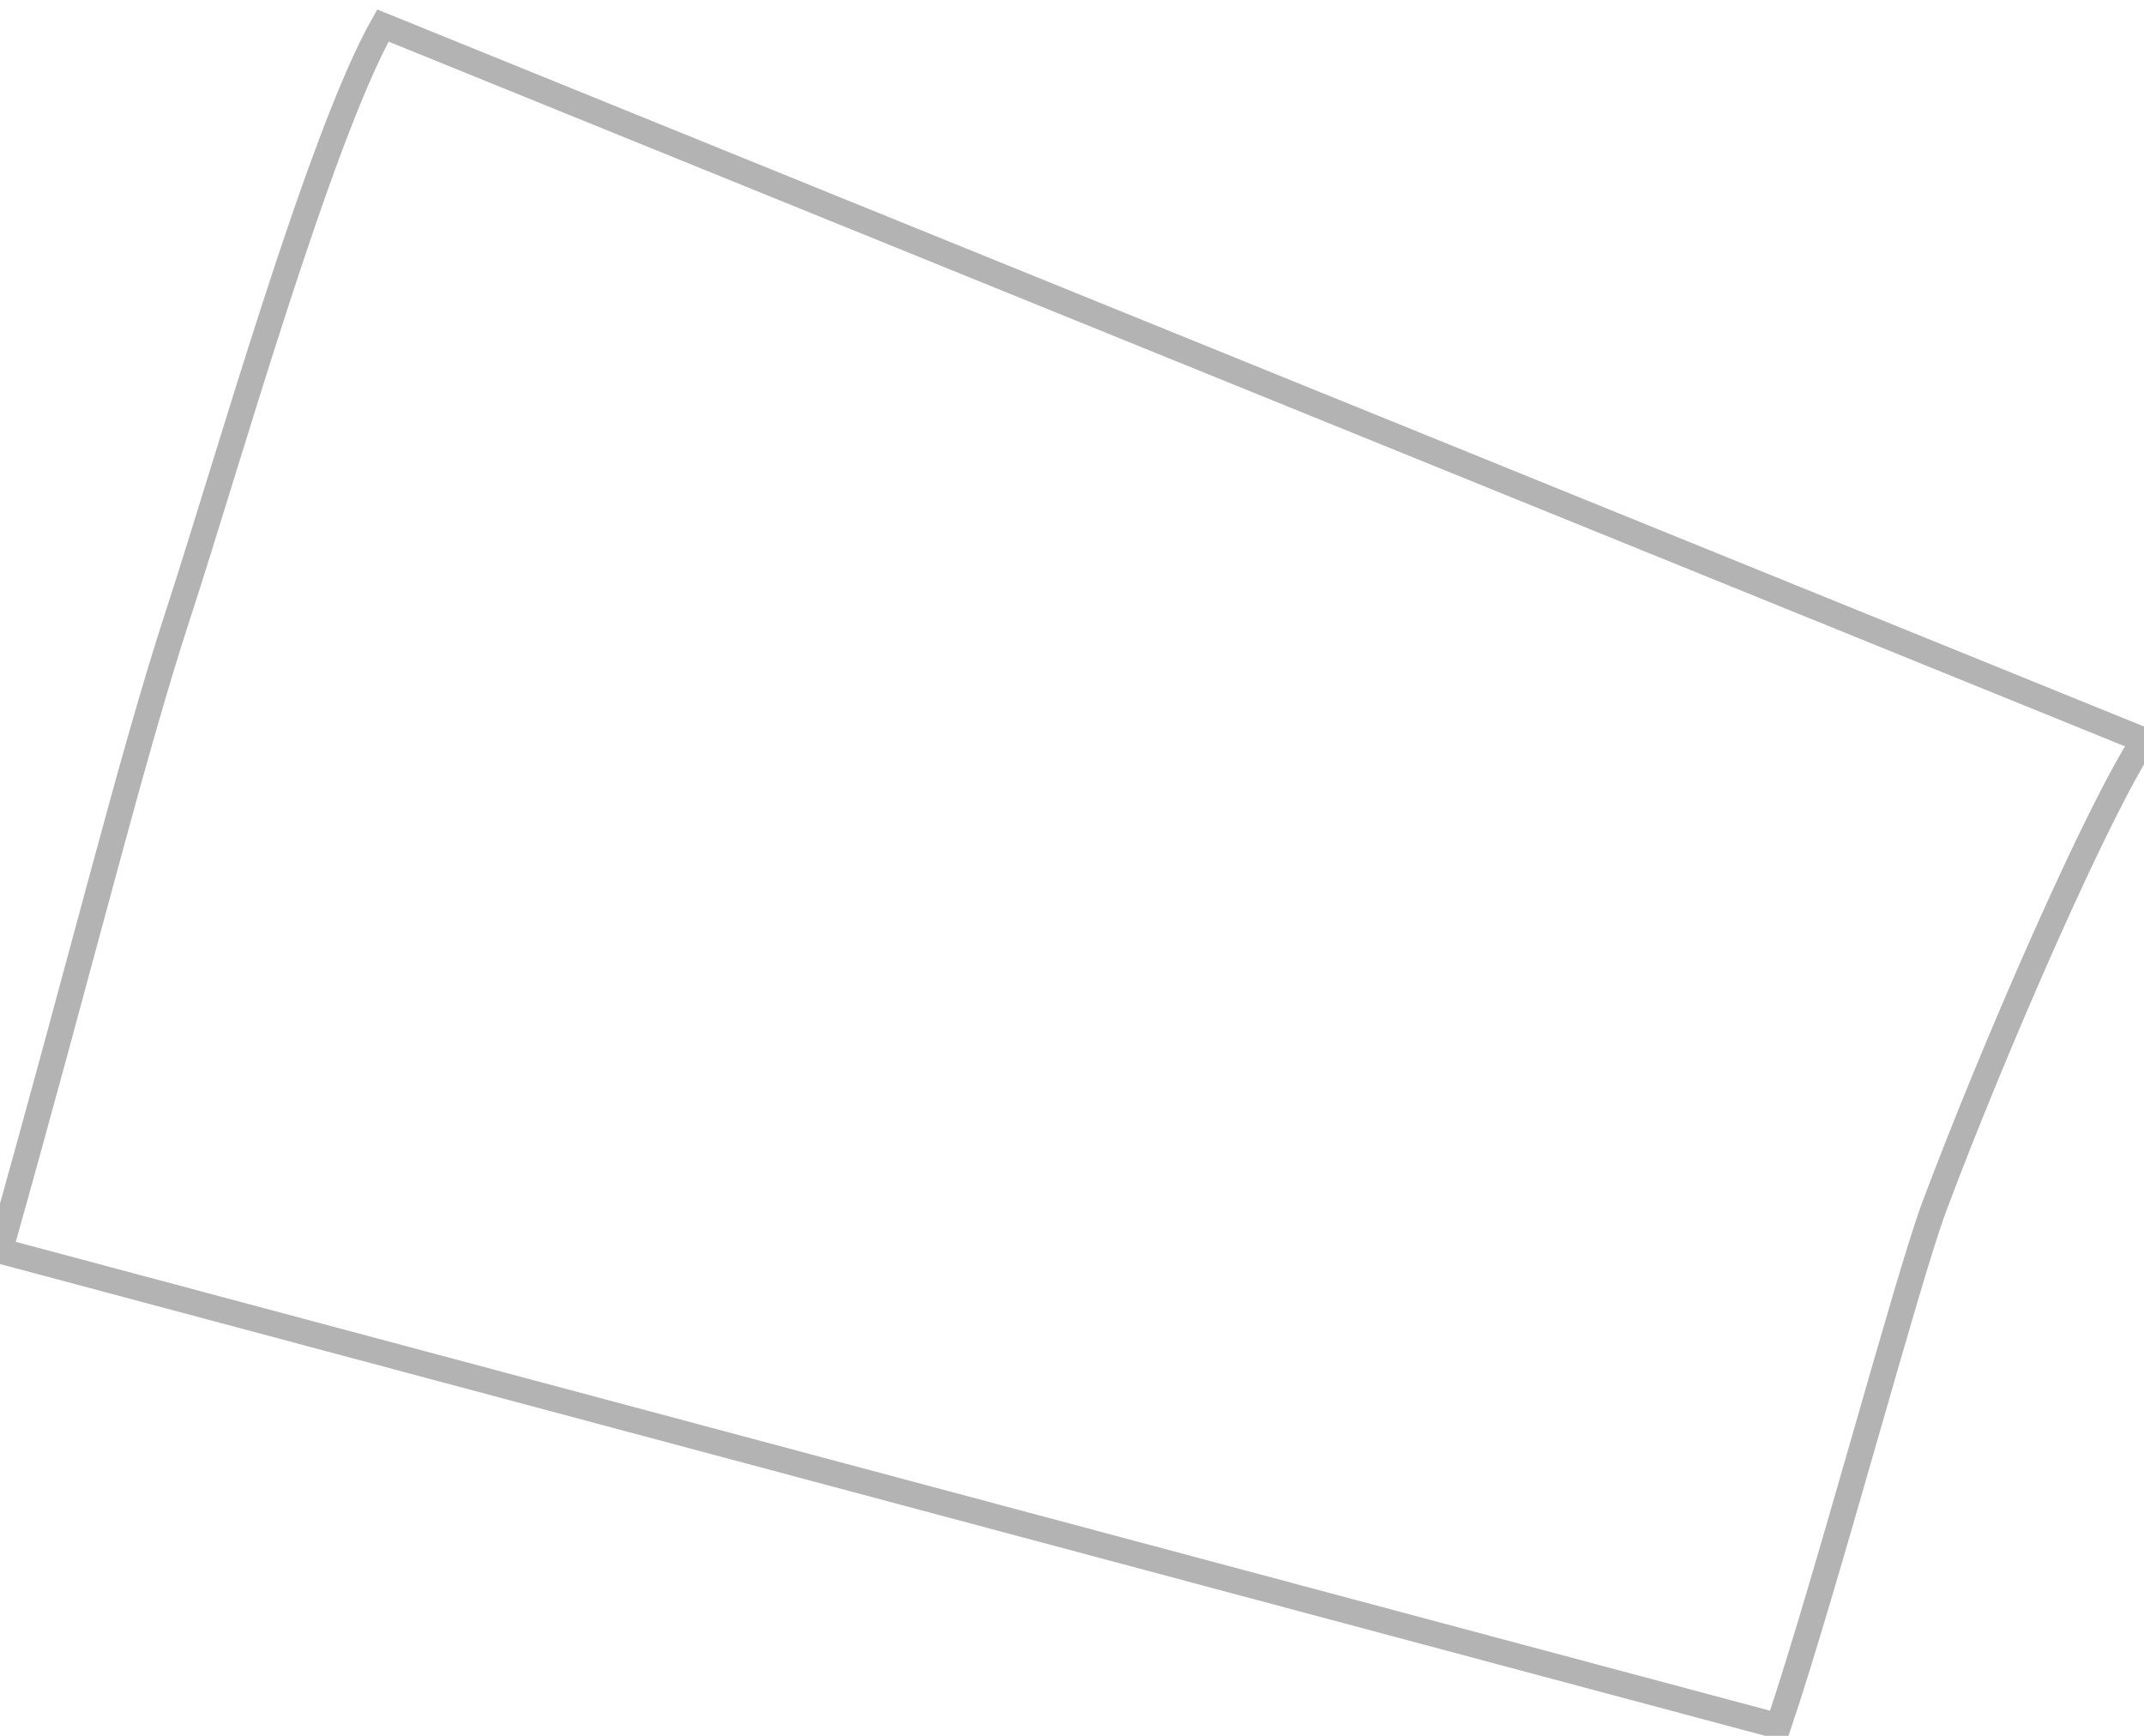 <svg width="42" height="34" viewBox="0 0 42 34" fill="none" xmlns="http://www.w3.org/2000/svg">
<path d="M7.5 0.5C6.248 2.724 4.434 9.145 3.5 12C2.566 14.855 1.634 18.705 -7.74208e-05 24.5L34.837 33.81C35.768 31.047 37.362 25.052 37.887 23.647C39.042 20.56 41.112 15.819 42 14.5L7.5 0.5Z" stroke="black" stroke-opacity="0.3" stroke-width="0.5"/>
</svg>
